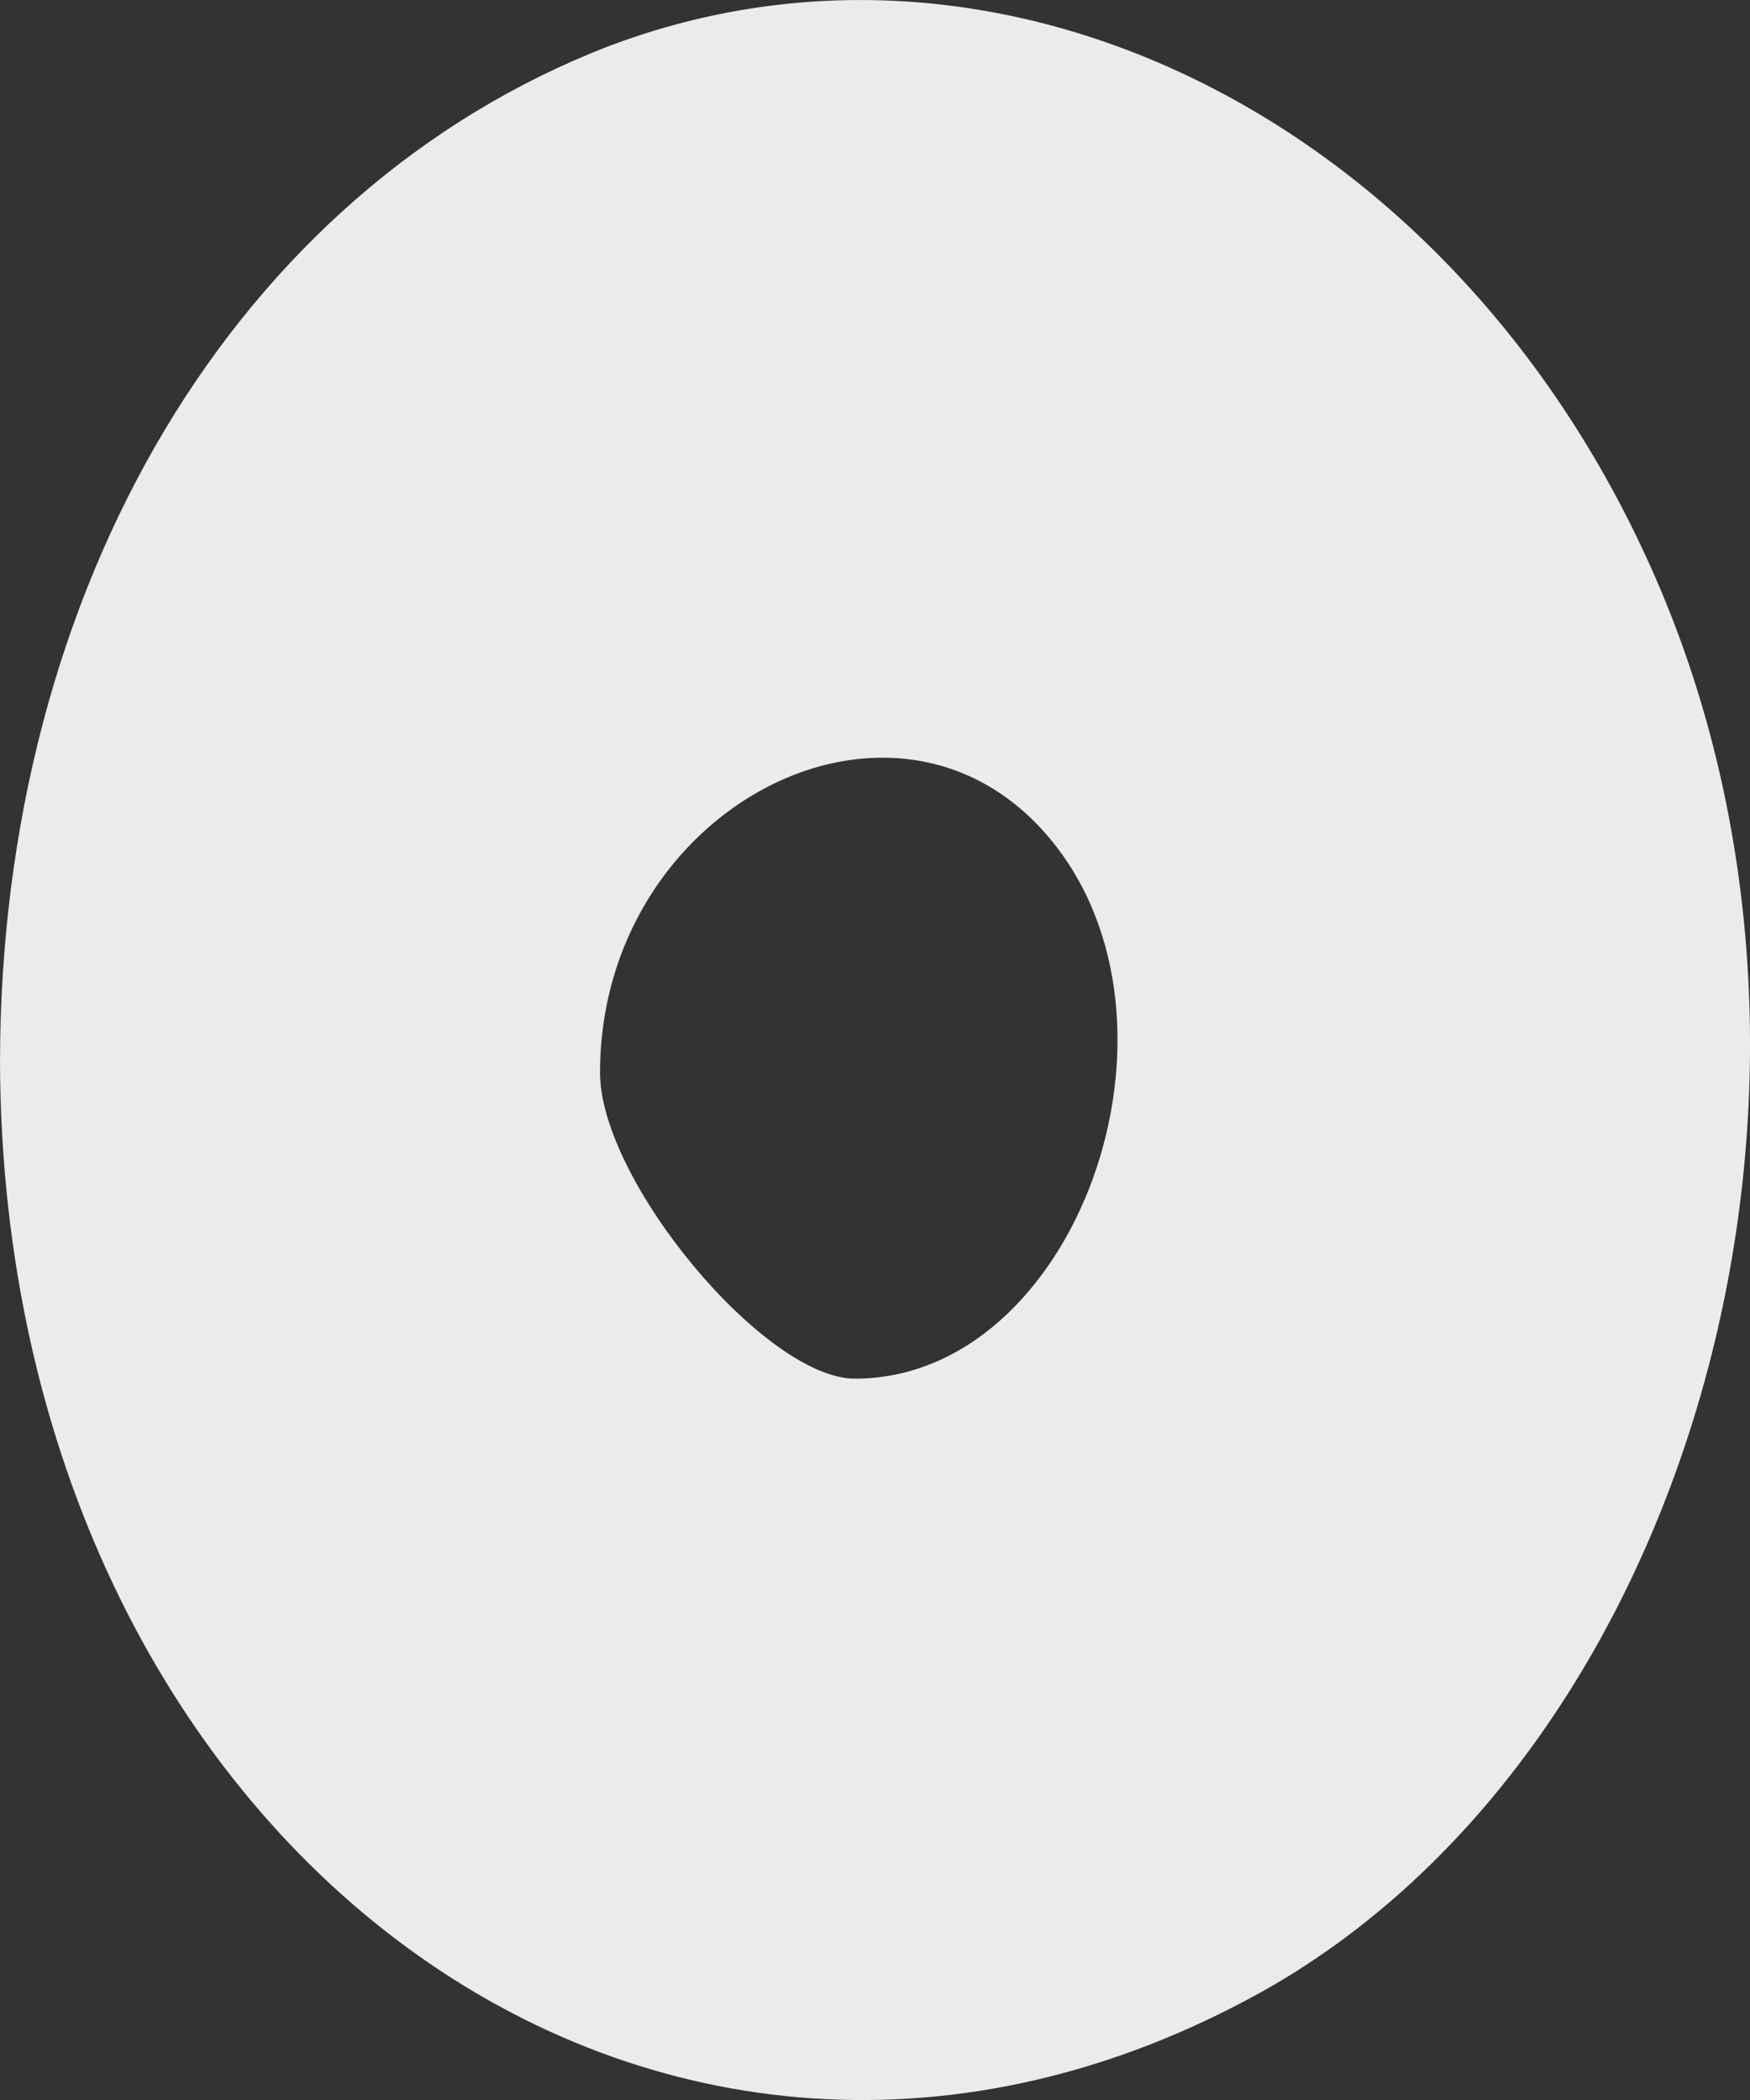 <svg width="15" height="18" viewBox="0 0 15 18" fill="none" xmlns="http://www.w3.org/2000/svg">
<rect x="0" y="0" width="15" height="18" fill="#333333" stroke="none"/>
<path opacity="0.9" d="M5.207 0.4C2.025 1.634 0 5.029 0 9.117C0.032 15.829 5.657 19.956 10.832 17.063C14.464 15.018 16.071 9.426 14.239 5.067C12.568 1.094 8.646 -0.911 5.207 0.4ZM9 7.189C10.318 8.77 9.225 11.817 7.328 11.817C6.557 11.817 5.143 10.12 5.143 9.194C5.143 6.919 7.682 5.607 9 7.189Z" fill="white"/>
</svg>

